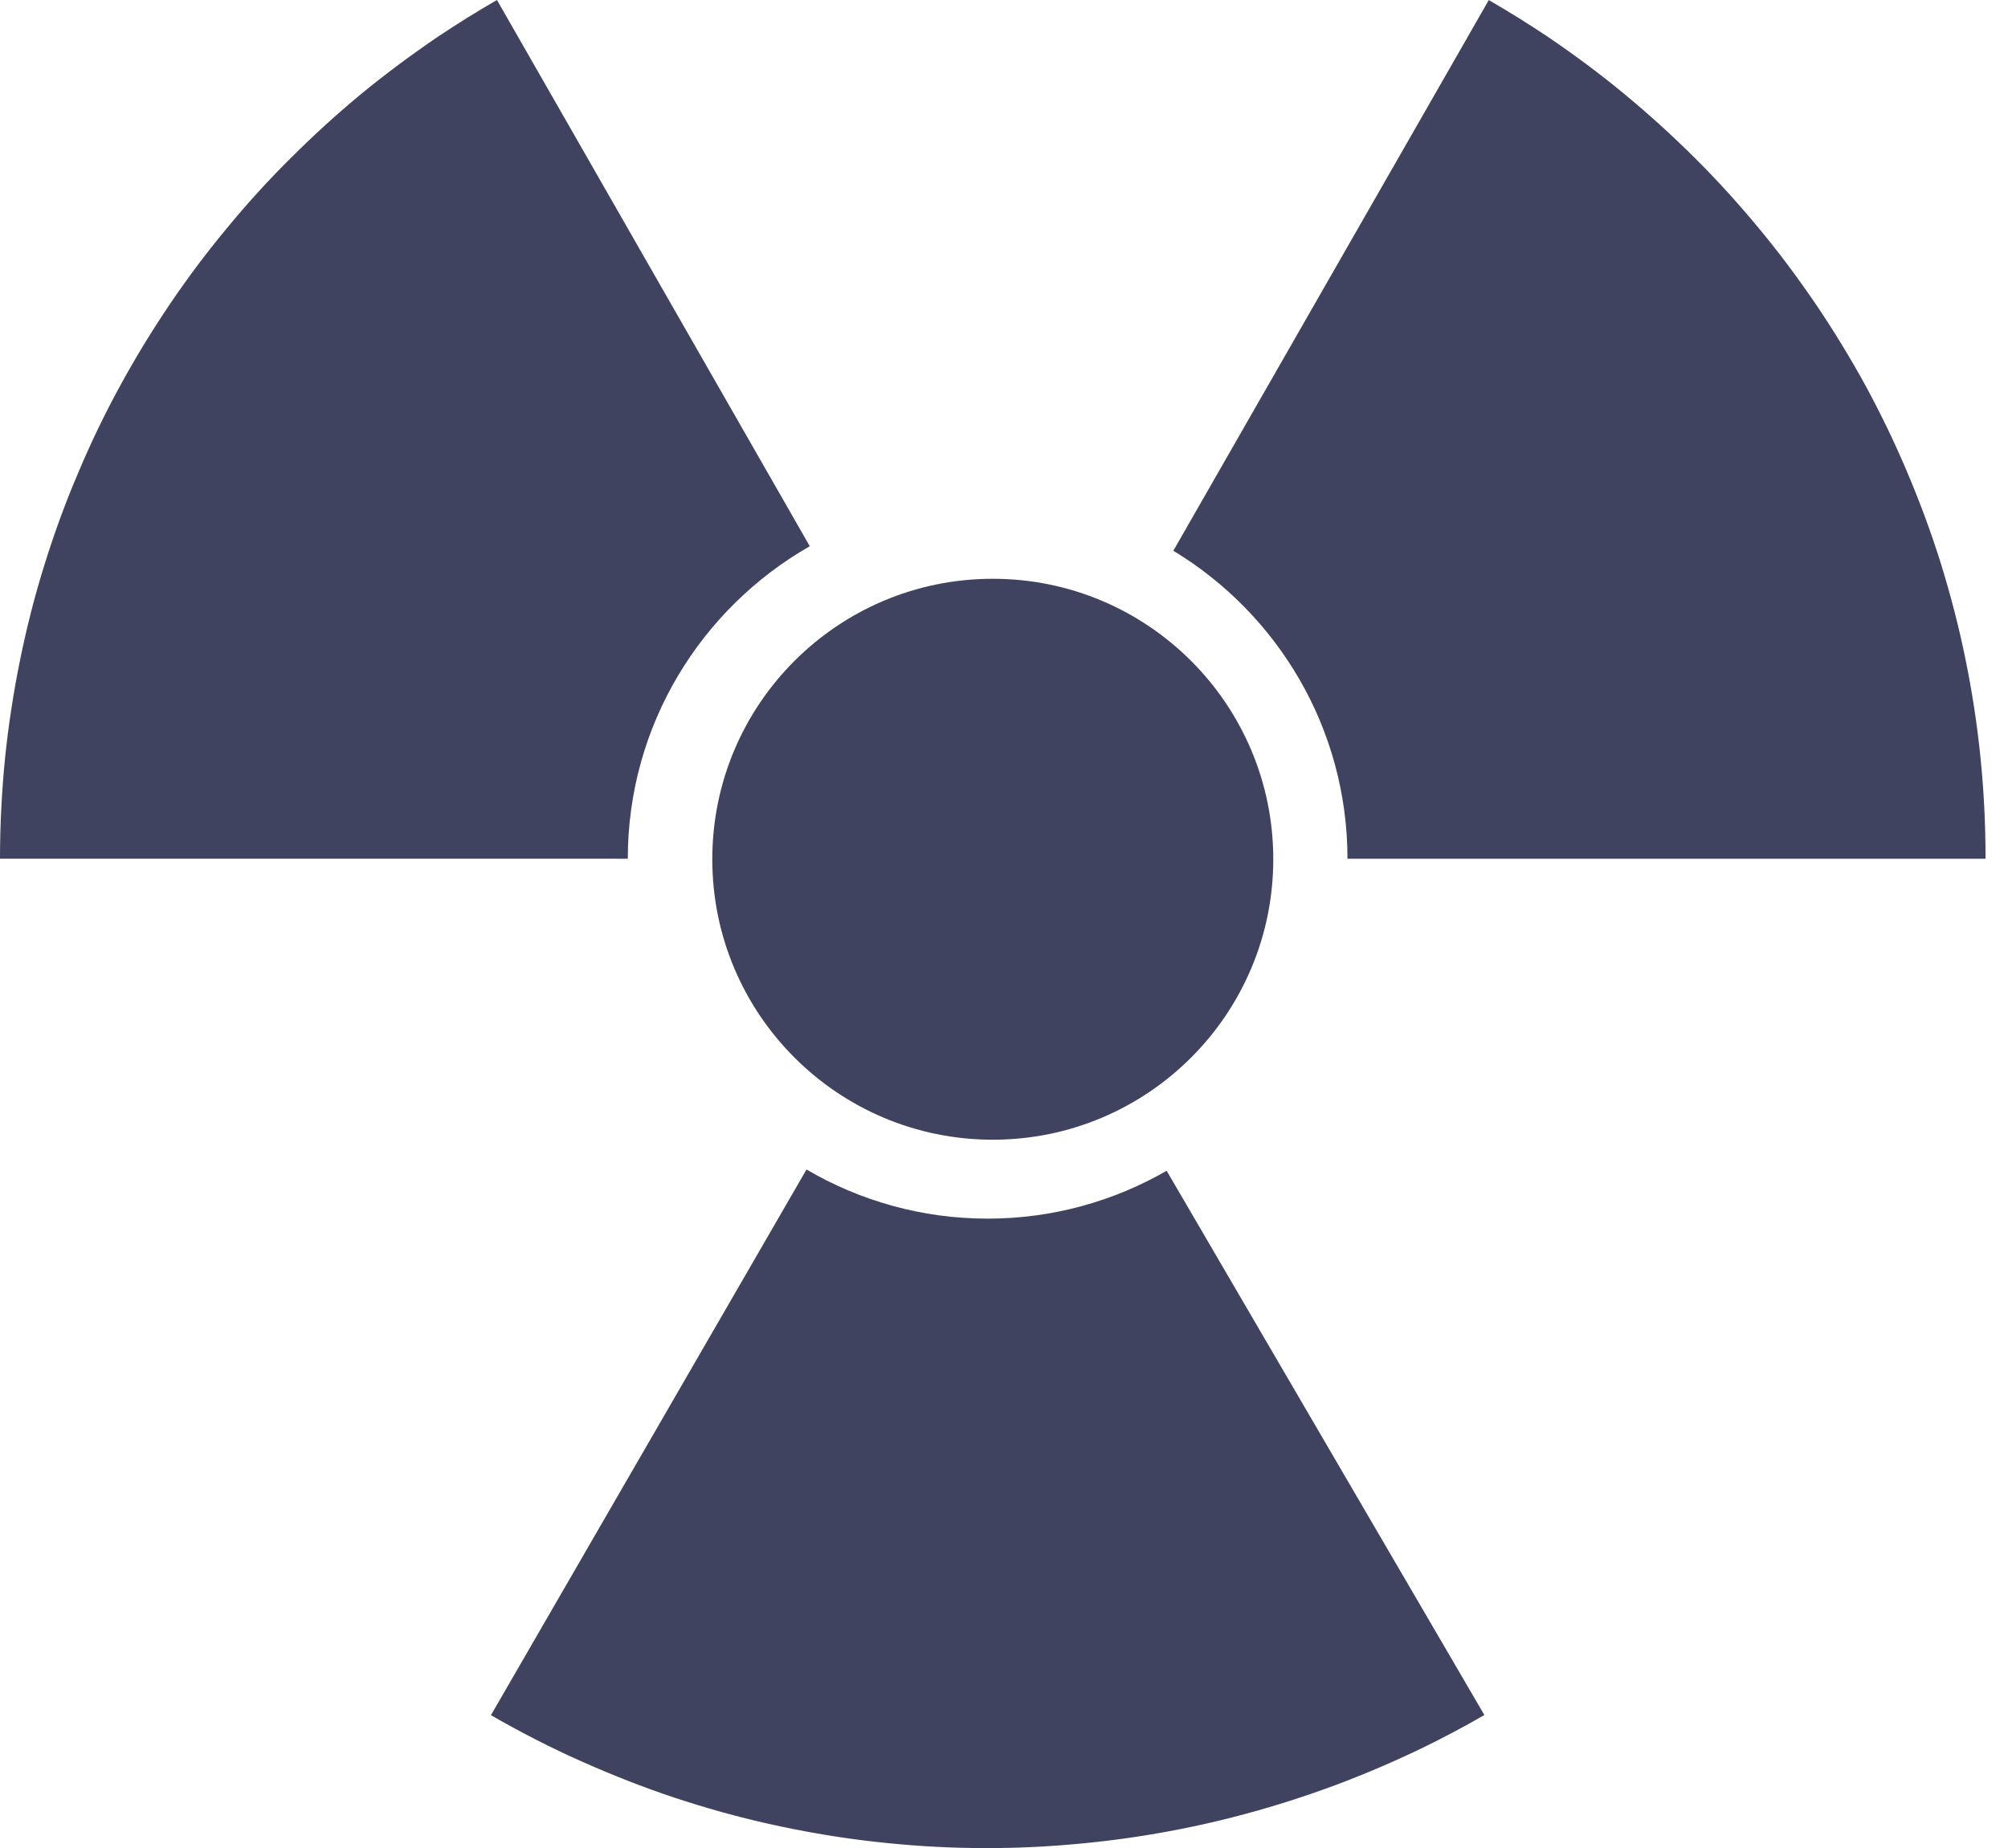 <svg width="88" height="81" viewBox="0 0 88 81" fill="none" xmlns="http://www.w3.org/2000/svg">
<path d="M35.489 23.941L21.779 0C20.891 0.51 20.03 1.051 19.185 1.613C18.029 2.4 16.91 3.229 15.832 4.115C14.757 5.004 13.731 5.94 12.749 6.921C11.758 7.901 10.82 8.934 9.938 10.007C9.05 11.075 8.212 12.194 7.433 13.347C6.652 14.507 5.923 15.698 5.252 16.931C4.58 18.162 3.972 19.425 3.424 20.731C2.867 22.027 2.385 23.355 1.959 24.718C1.532 26.083 1.178 27.465 0.889 28.88C0.6 30.293 0.376 31.737 0.224 33.192C0.08 34.657 0 36.137 0 37.635L27.513 37.637C27.514 31.777 30.731 26.657 35.489 23.94L35.489 23.941Z" fill="#40435F"/>
<path d="M59.053 37.638H87.016C87.016 36.139 86.944 34.66 86.793 33.194C86.648 31.739 86.424 30.296 86.135 28.883C85.847 27.468 85.486 26.085 85.065 24.721C84.64 23.358 84.148 22.03 83.599 20.734C83.051 19.428 82.438 18.163 81.774 16.933C81.1 15.701 80.372 14.509 79.59 13.35C78.803 12.196 77.973 11.077 77.085 10.009C76.196 8.937 75.265 7.903 74.276 6.924C73.292 5.943 72.259 5.007 71.184 4.118C70.115 3.231 68.993 2.403 67.839 1.616C66.995 1.053 66.126 0.513 65.246 0.003L51.421 24.139C55.99 26.902 59.051 31.919 59.053 37.637L59.053 37.638Z" fill="#40435F"/>
<path d="M43.283 53.411C40.39 53.411 37.678 52.624 35.345 51.258L21.515 75.173C22.816 75.922 24.137 76.602 25.482 77.198C26.826 77.798 28.183 78.331 29.548 78.786C30.921 79.24 32.307 79.629 33.702 79.94C35.09 80.249 36.489 80.495 37.892 80.669C39.302 80.84 40.703 80.95 42.103 80.985C43.505 81.021 44.907 80.992 46.3 80.89C47.694 80.79 49.08 80.63 50.454 80.399C51.827 80.17 53.192 79.875 54.535 79.513C55.879 79.153 57.207 78.728 58.508 78.245C59.816 77.756 61.1 77.206 62.351 76.602C63.267 76.155 64.172 75.677 65.052 75.166L51.128 51.313C48.815 52.645 46.138 53.411 43.283 53.411V53.411Z" fill="#40435F"/>
<path d="M55.801 37.659C55.801 44.448 50.298 49.952 43.509 49.952C36.72 49.952 31.216 44.448 31.216 37.659C31.216 30.87 36.72 25.367 43.509 25.367C50.298 25.367 55.801 30.87 55.801 37.659Z" fill="#40435F"/>
</svg>
